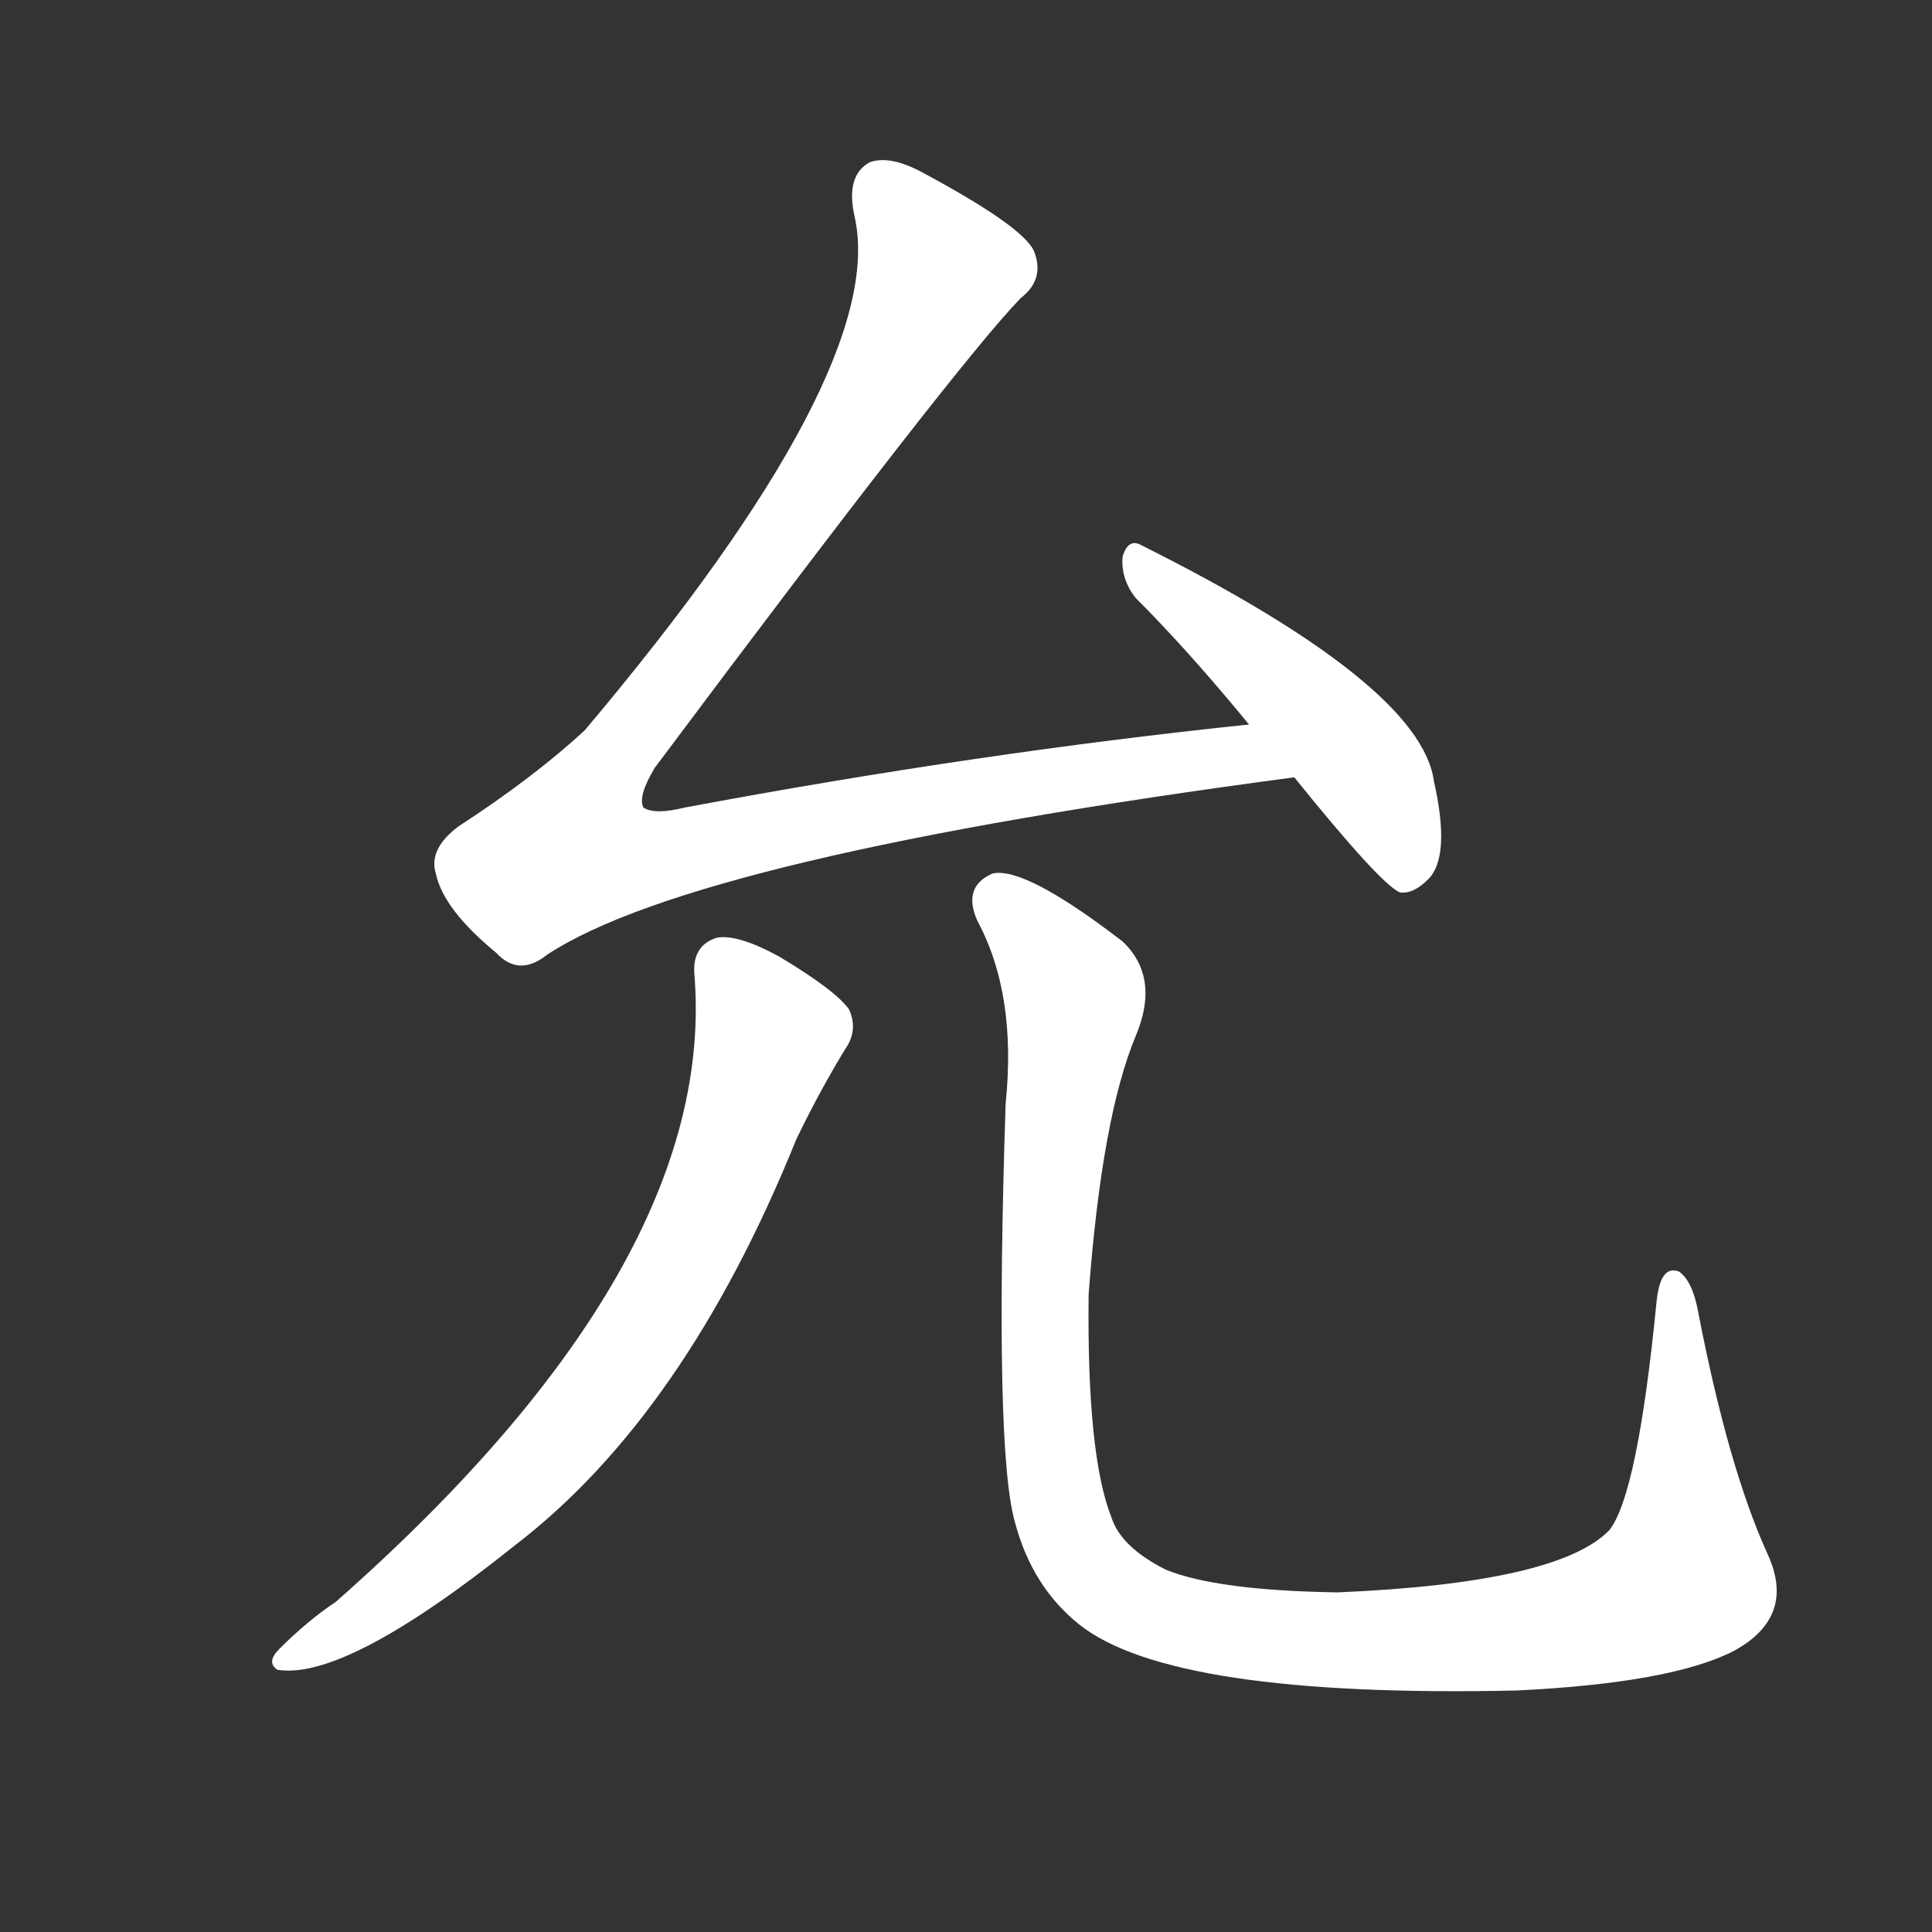 <svg version="1.1" viewBox="0 0 1024 1024" xmlns="http://www.w3.org/2000/svg">
  <rect x="0" y="0" width="1024" height="1024" fill="#333333" stroke="none"/>
  <g transform="scale(1, -1) translate(0, -900)">
    <style type="text/css">
        .stroke1 {fill: #FFFFFF;}
        .stroke2 {fill: #FFFFFF;}
        .stroke3 {fill: #FFFFFF;}
        .stroke4 {fill: #FFFFFF;}
        .stroke5 {fill: #FFFFFF;}
        .stroke6 {fill: #FFFFFF;}
        .stroke7 {fill: #FFFFFF;}
        .stroke8 {fill: #FFFFFF;}
        .stroke9 {fill: #FFFFFF;}
        .stroke10 {fill: #FFFFFF;}
        .stroke11 {fill: #FFFFFF;}
        .stroke12 {fill: #FFFFFF;}
        .stroke13 {fill: #FFFFFF;}
        .stroke14 {fill: #FFFFFF;}
        .stroke15 {fill: #FFFFFF;}
        .stroke16 {fill: #FFFFFF;}
        .stroke17 {fill: #FFFFFF;}
        .stroke18 {fill: #FFFFFF;}
        .stroke19 {fill: #FFFFFF;}
        .stroke20 {fill: #FFFFFF;}
        text {
            font-family: Helvetica;
            font-size: 50px;
            fill: #FFFFFF;}
            paint-order: stroke;
            stroke: #000000;
            stroke-width: 4px;
            stroke-linecap: butt;
            stroke-linejoin: miter;
            font-weight: 800;
        }
    </style>

    <path d="M 662 516 Q 518 501 363 472 Q 347 468 341 472 Q 338 478 347 493 Q 507 707 541 742 Q 554 752 548 767 Q 542 780 490 808 Q 472 818 461 814 Q 448 807 453 785 Q 471 704 310 513 Q 283 488 243 462 Q 227 450 231 437 Q 235 418 263 395 Q 275 382 290 394 Q 369 446 686 488 C 716 492 692 519 662 516 Z" class="stroke1"/>
    <path d="M 686 488 Q 732 431 742 427 Q 749 426 757 434 Q 769 446 760 486 Q 753 537 605 611 Q 598 615 595 605 Q 594 593 602 583 Q 630 555 662 516 L 686 488 Z" class="stroke2"/>
    <path d="M 368 384 Q 381 230 178 51 Q 163 41 148 26 Q 141 19 147 15 Q 183 9 273 81 Q 363 150 422 296 Q 434 321 448 344 Q 455 354 450 365 Q 443 375 413 393 Q 391 405 380 403 Q 367 399 368 384 Z" class="stroke3"/>
    <path d="M 937 76 Q 916 122 900 205 Q 897 221 890 226 Q 880 230 878 210 Q 868 108 853 89 Q 826 61 709 56 Q 645 57 618 68 Q 594 80 589 96 Q 576 129 577 214 Q 584 308 602 351 Q 615 382 595 401 Q 543 441 526 437 Q 510 430 518 412 Q 539 373 533 315 Q 527 131 538 93 Q 547 59 572 39 Q 621 0 804 4 Q 886 8 919 25 Q 952 43 937 76 Z" class="stroke4"/>
</g></svg>